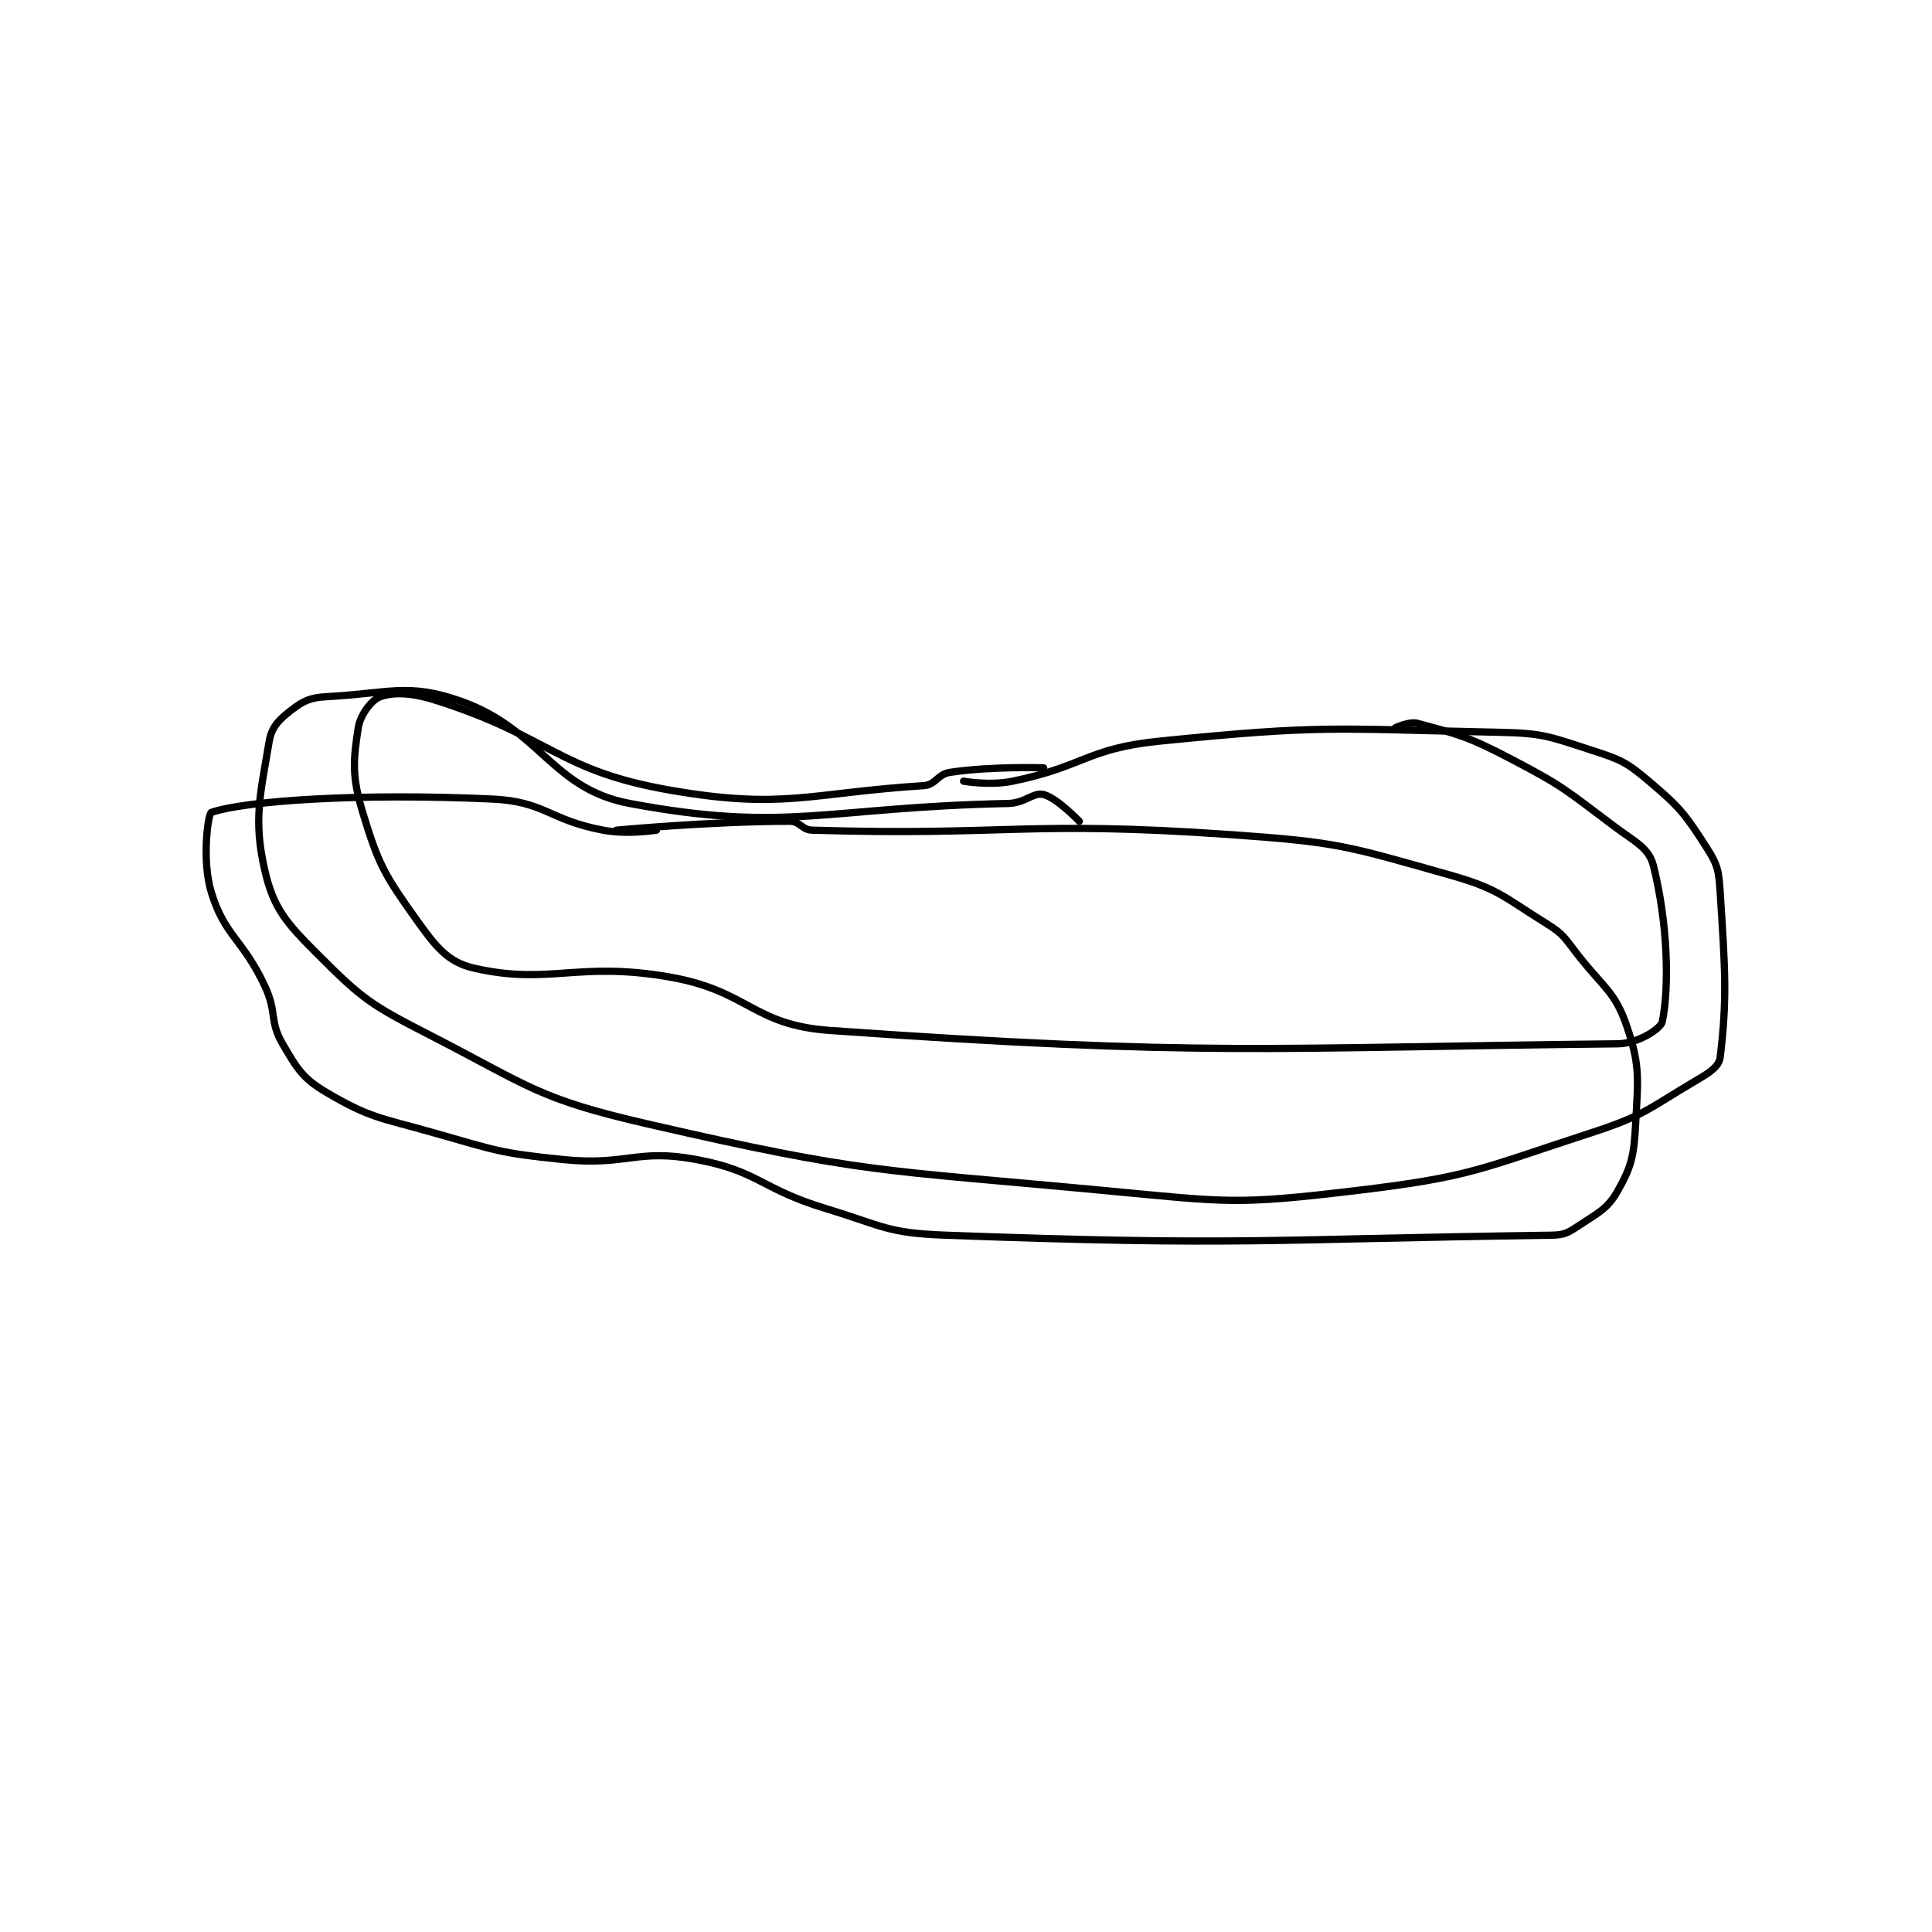 <?xml version="1.0" encoding="utf-8"?>
<!DOCTYPE svg PUBLIC "-//W3C//DTD SVG 1.1//EN" "http://www.w3.org/Graphics/SVG/1.1/DTD/svg11.dtd">
<svg viewBox="0 0 800 800" preserveAspectRatio="xMinYMin meet" xmlns="http://www.w3.org/2000/svg" version="1.1">
<g fill="none" stroke="black" stroke-linecap="round" stroke-linejoin="round" stroke-width="1.627">
<g transform="translate(87.52,288.466) scale(1.843) translate(-135,-98.133)">
<path id="0" d="M330 126.133 C330 126.133 324.972 120.876 322 120.133 C319.654 119.547 317.901 122.049 314 122.133 C272.779 123.02 264.345 128.743 229 122.133 C211.411 118.844 208.969 105.475 191 99.133 C179.173 94.959 174.821 97.406 161 98.133 C157.235 98.332 155.711 99.048 153 101.133 C150.269 103.234 148.534 104.931 148 108.133 C146.013 120.055 144.387 125.733 147 137.133 C148.975 145.752 151.803 148.936 159 156.133 C168.983 166.117 170.826 167.368 184 174.133 C206.803 185.843 208.289 188.443 233 194.133 C282.074 205.433 284.792 204.302 336 209.133 C363.464 211.724 365.182 212.332 392 209.133 C418.124 206.018 419.755 204.33 445 196.133 C457.307 192.137 458.036 190.56 469 184.133 C471.802 182.491 473.761 181.143 474 179.133 C475.582 165.843 475.127 159.789 474 142.133 C473.69 137.27 473.473 135.998 471 132.133 C466.162 124.573 465.007 123.062 458 117.133 C452.839 112.766 451.592 112.266 445 110.133 C435.372 107.018 434.297 106.346 424 106.133 C386.902 105.368 384.644 104.435 348 108.133 C331.694 109.779 331.137 113.833 315 117.133 C309.905 118.175 304 117.133 304 117.133 "/>
<path id="1" d="M322 114.133 C322 114.133 310.483 113.728 301 115.133 C298.11 115.561 297.788 117.956 295 118.133 C269.296 119.765 263.596 123.595 238 119.133 C213.007 114.777 211.371 107.33 186 99.133 C180.218 97.265 176.28 97.04 173 98.133 C171.101 98.766 168.464 102.121 168 105.133 C166.876 112.442 166.545 116.012 169 124.133 C172.514 135.758 173.907 138.204 181 148.133 C185.417 154.317 188.083 157.784 194 159.133 C210.961 163.002 217.292 157.51 238 161.133 C255.789 164.246 256.504 171.901 274 173.133 C358.151 179.06 372.265 176.975 451 176.133 C455.473 176.085 460.672 172.772 461 171.133 C462.62 163.035 462.184 148.87 459 136.133 C457.991 132.097 454.933 130.833 450 127.133 C439.274 119.089 438.837 118.321 427 112.133 C417.335 107.081 415.201 106.611 406 104.133 C404.12 103.627 401 105.133 401 105.133 "/>
<path id="2" d="M235 128.133 C235 128.133 228.58 129.189 223 128.133 C210.759 125.817 209.998 121.679 198 121.133 C168.211 119.779 142.901 121.5 135 124.133 C134.259 124.38 132.793 134.959 135 142.133 C138.028 151.975 141.99 152.488 147 163.133 C149.798 169.079 147.972 170.943 151 176.133 C154.324 181.831 155.538 183.921 161 187.133 C170.714 192.847 172.857 192.697 185 196.133 C199.042 200.107 199.649 200.674 214 202.133 C228.54 203.612 230.431 199.603 244 202.133 C258.044 204.752 258.347 208.685 273 213.133 C286.059 217.098 286.73 218.645 300 219.133 C366.3 221.574 371.458 220.042 436 219.133 C438.861 219.093 439.663 218.692 442 217.133 C446.568 214.088 448.642 213.306 451 209.133 C454.111 203.63 454.615 201.263 455 194.133 C455.555 183.875 456.043 181.029 453 172.133 C450.349 164.384 447.872 163.637 442 156.133 C439.022 152.328 438.887 151.546 435 149.133 C425.122 143.002 424.172 141.28 413 138.133 C390.06 131.672 388.335 130.835 364 129.133 C317.874 125.908 313.849 129.462 270 128.133 C267.64 128.062 267.276 126.133 265 126.133 C247.248 126.133 226 128.133 226 128.133 "/>
</g>
</g>
</svg>
